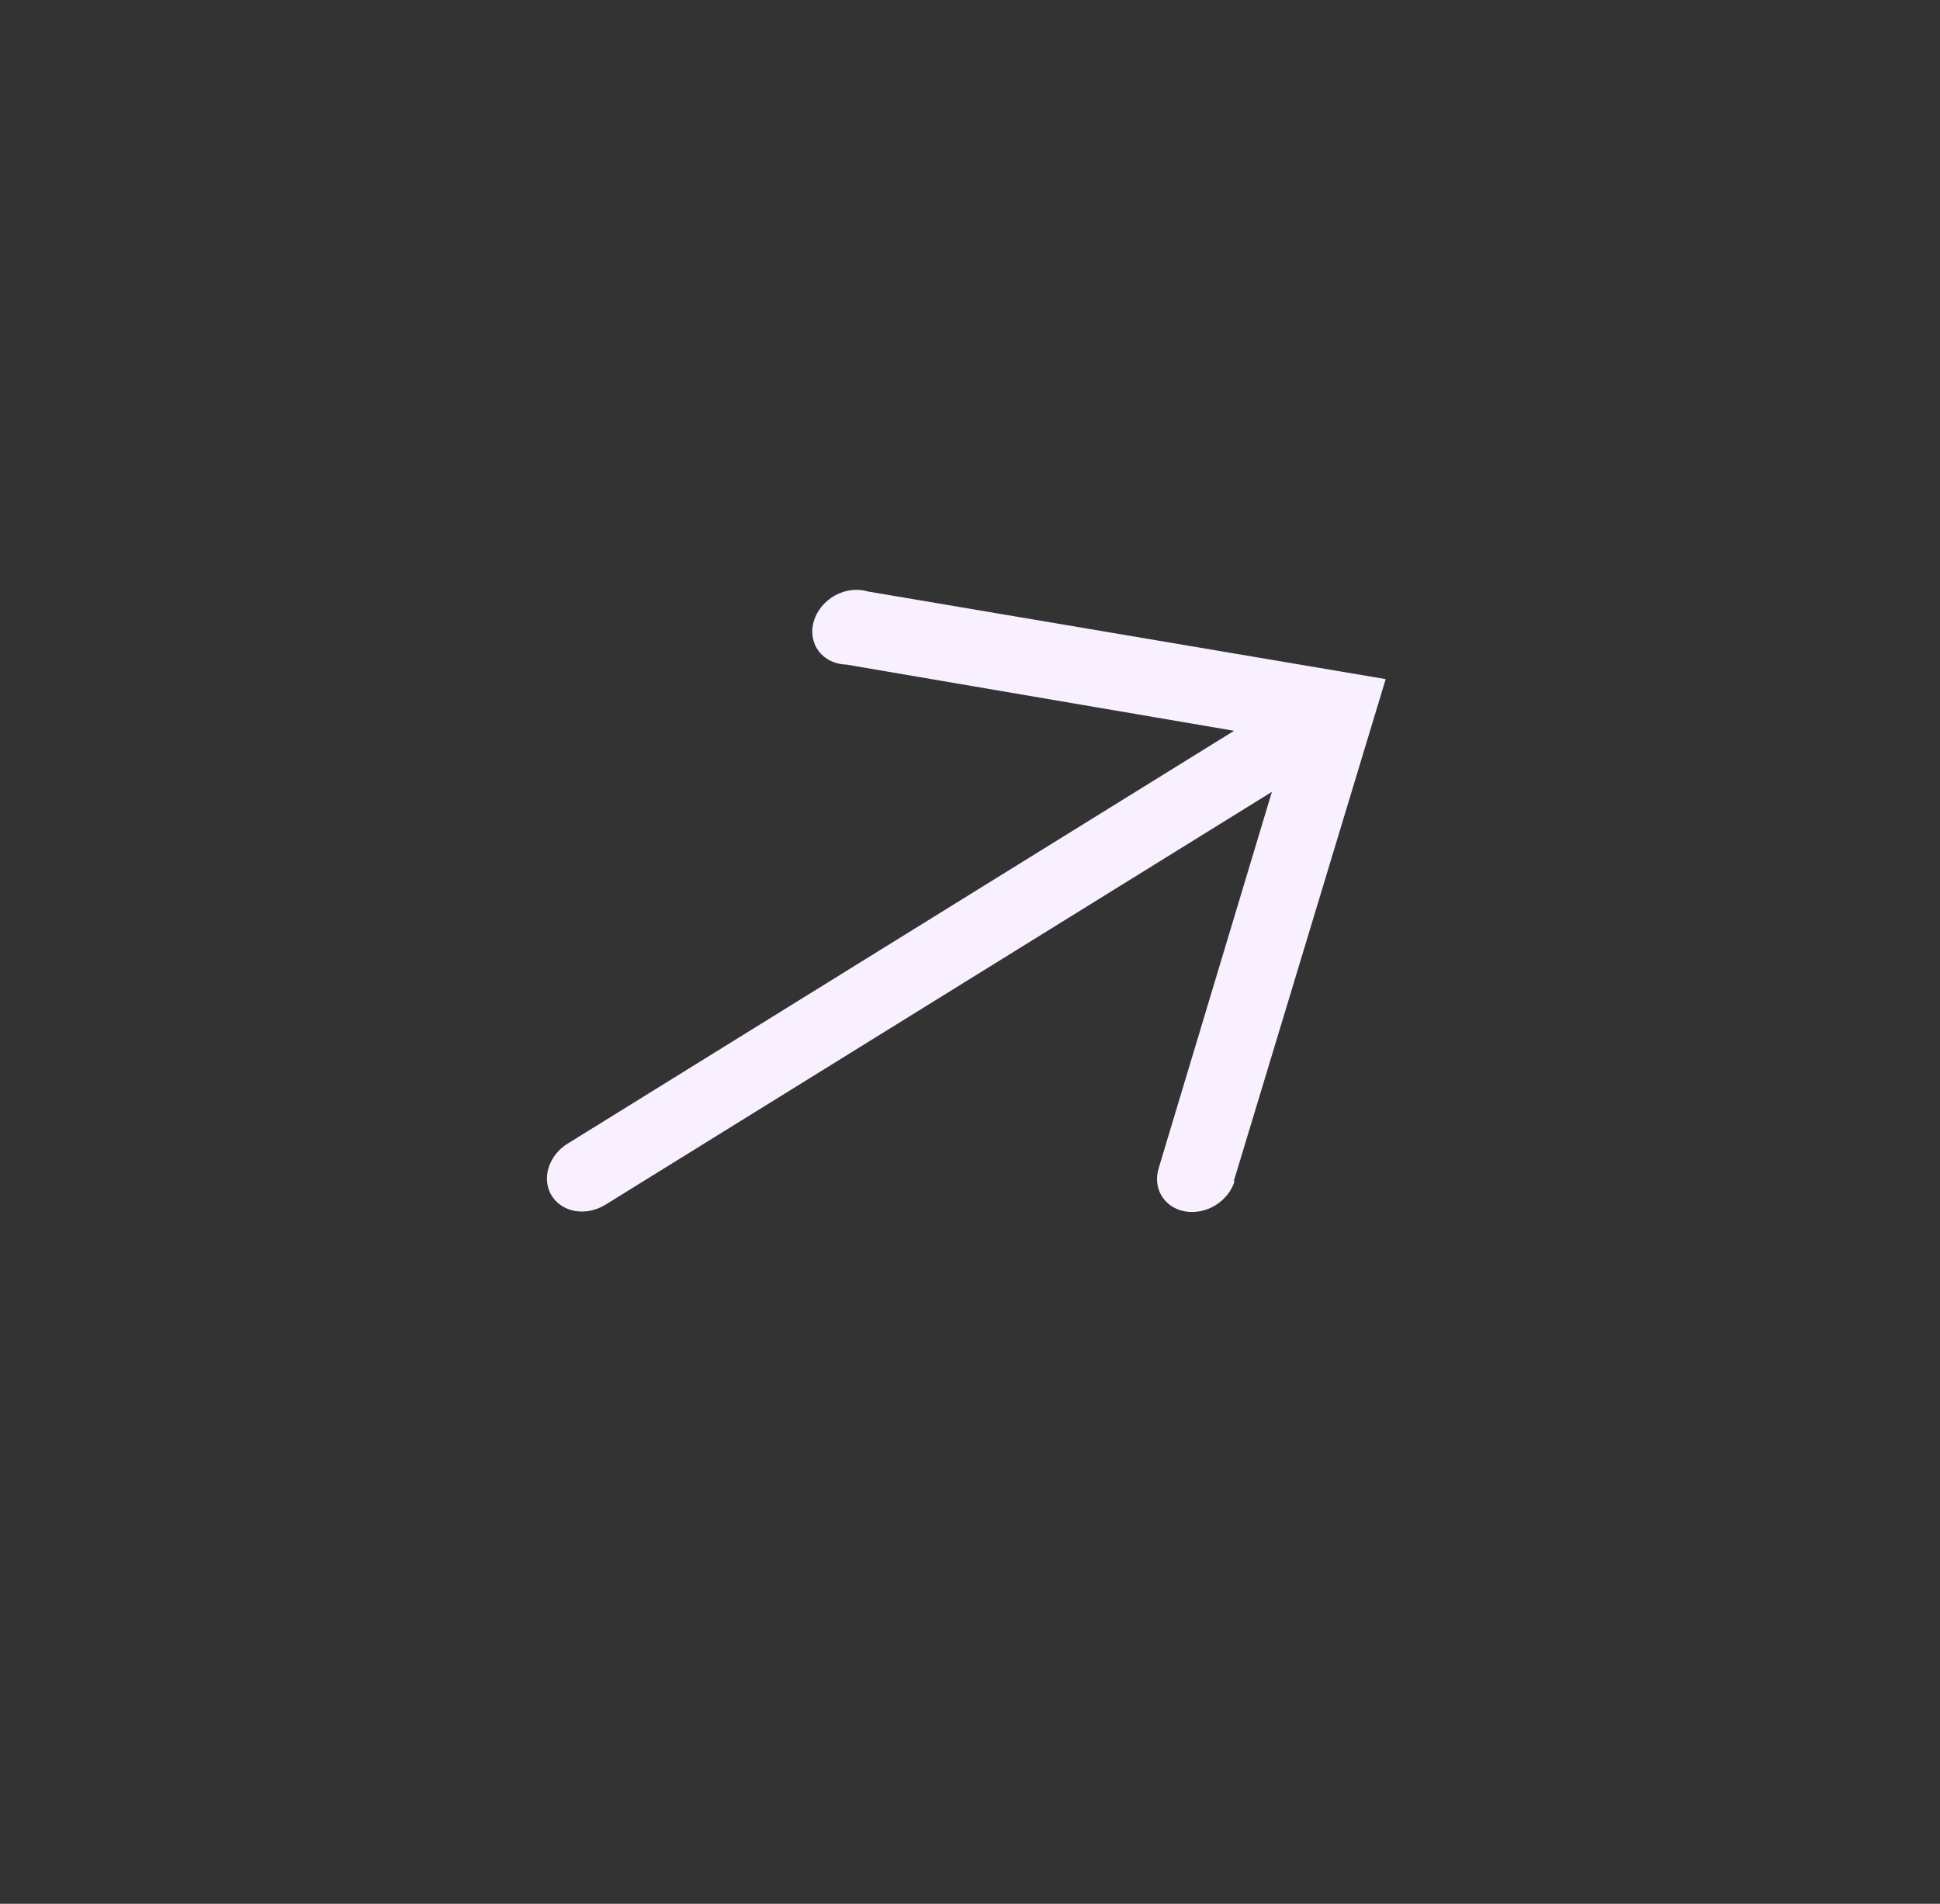 <svg width="54" height="53" viewBox="0 0 54 53" fill="none" xmlns="http://www.w3.org/2000/svg">
<rect x="0" y="0" width="54" height="53" fill="#333333" stroke="none"/>
<path d="M34.34 32.891L38.571 18.906L24.165 16.468C24.02 16.423 23.864 16.41 23.706 16.428C23.548 16.446 23.392 16.496 23.248 16.574C23.105 16.652 22.977 16.757 22.875 16.881C22.772 17.005 22.696 17.145 22.652 17.292C22.608 17.439 22.598 17.59 22.621 17.734C22.644 17.878 22.701 18.011 22.787 18.126C22.873 18.241 22.986 18.334 23.119 18.398C23.253 18.463 23.403 18.498 23.559 18.502L34.35 20.345L15.8 31.838C15.543 31.997 15.352 32.24 15.269 32.512C15.186 32.784 15.217 33.063 15.357 33.289C15.497 33.514 15.733 33.667 16.014 33.714C16.294 33.761 16.596 33.697 16.854 33.538L35.403 22.045L32.25 32.528C32.168 32.8 32.2 33.079 32.341 33.304C32.482 33.529 32.719 33.682 33 33.727C33.281 33.773 33.583 33.709 33.84 33.549C34.097 33.388 34.287 33.145 34.369 32.873L34.34 32.891Z" fill="#F8EFFF"/>
</svg>
